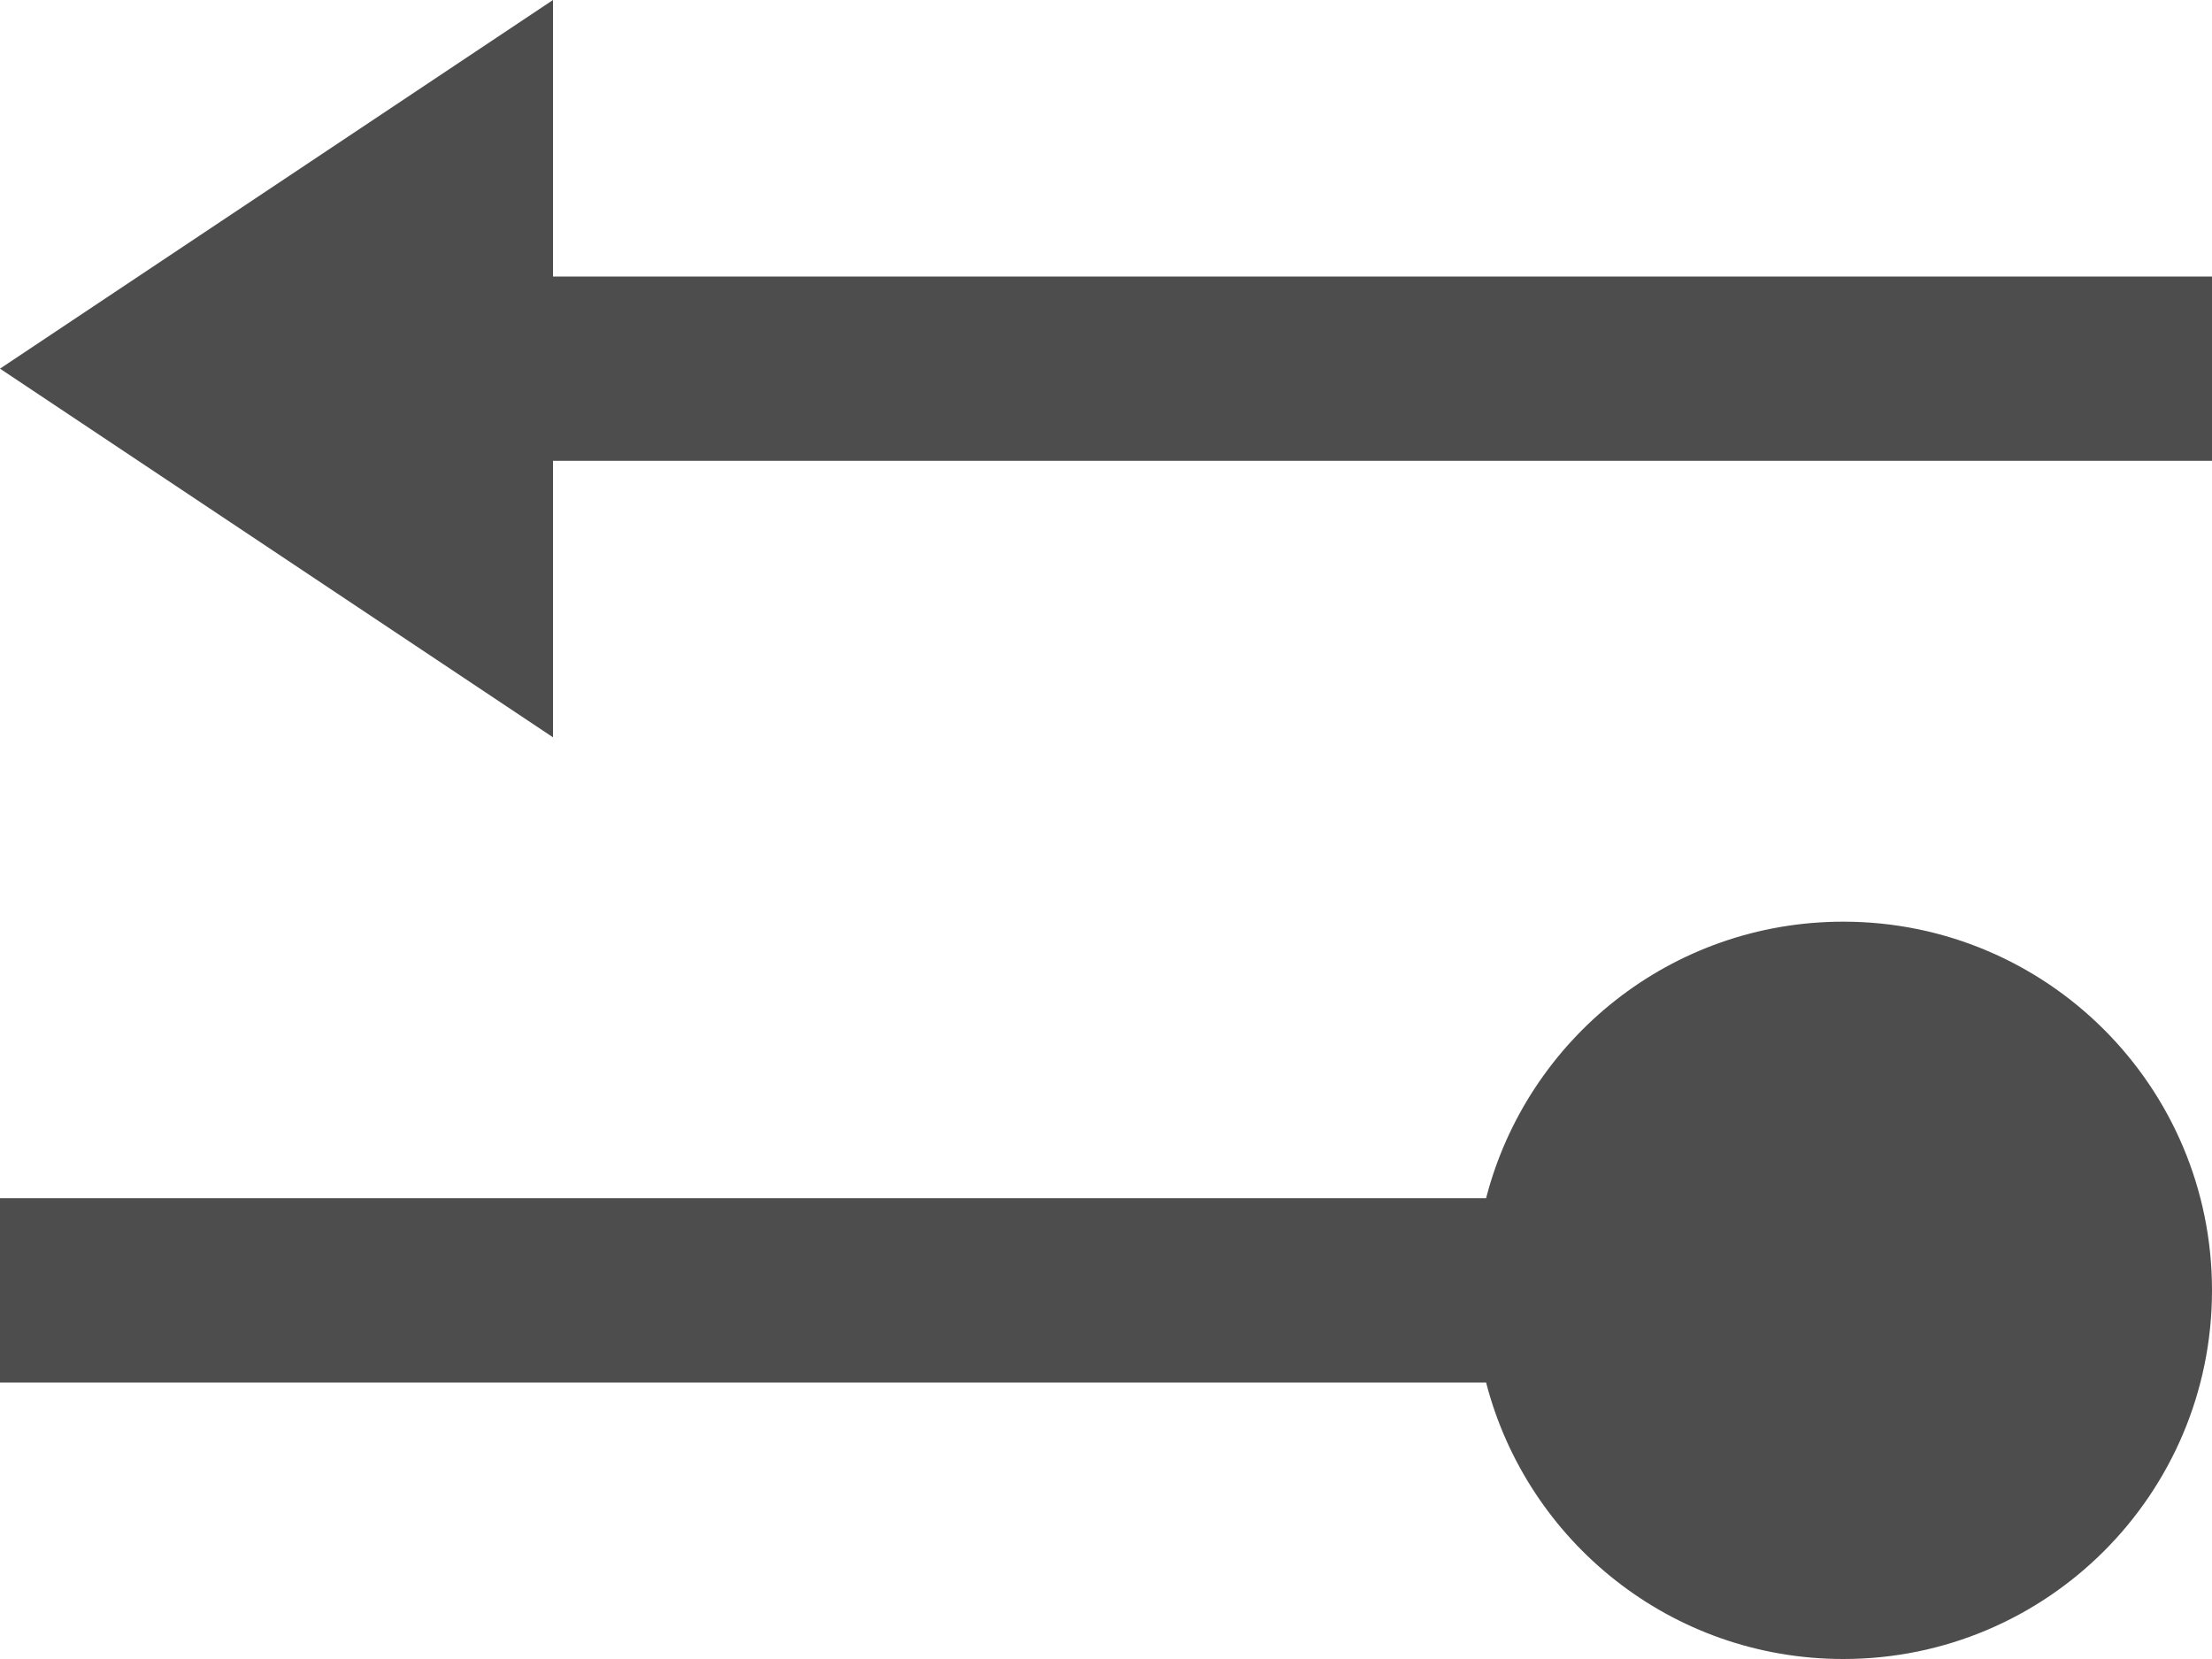 <?xml version="1.0" encoding="UTF-8"?>
<svg xmlns="http://www.w3.org/2000/svg" xmlns:xlink="http://www.w3.org/1999/xlink" width="12pt" height="9pt" viewBox="0 0 12 9" version="1.1">
<g id="surface1">
<path style=" stroke:none;fill-rule:nonzero;fill:rgb(30.196%,30.196%,30.196%);fill-opacity:1;" d="M 3 0 L 0 2 L 3 4 L 3 2.5 L 12 2.5 L 12 1.5 L 3 1.5 Z M 10 5 C 9.066 5 8.285 5.637 8.062 6.5 L 0 6.5 L 0 7.5 L 8.062 7.5 C 8.285 8.363 9.066 9 10 9 C 11.105 9 12 8.105 12 7 C 12 5.895 11.105 5 10 5 Z M 10 5 "/>
</g>
</svg>

